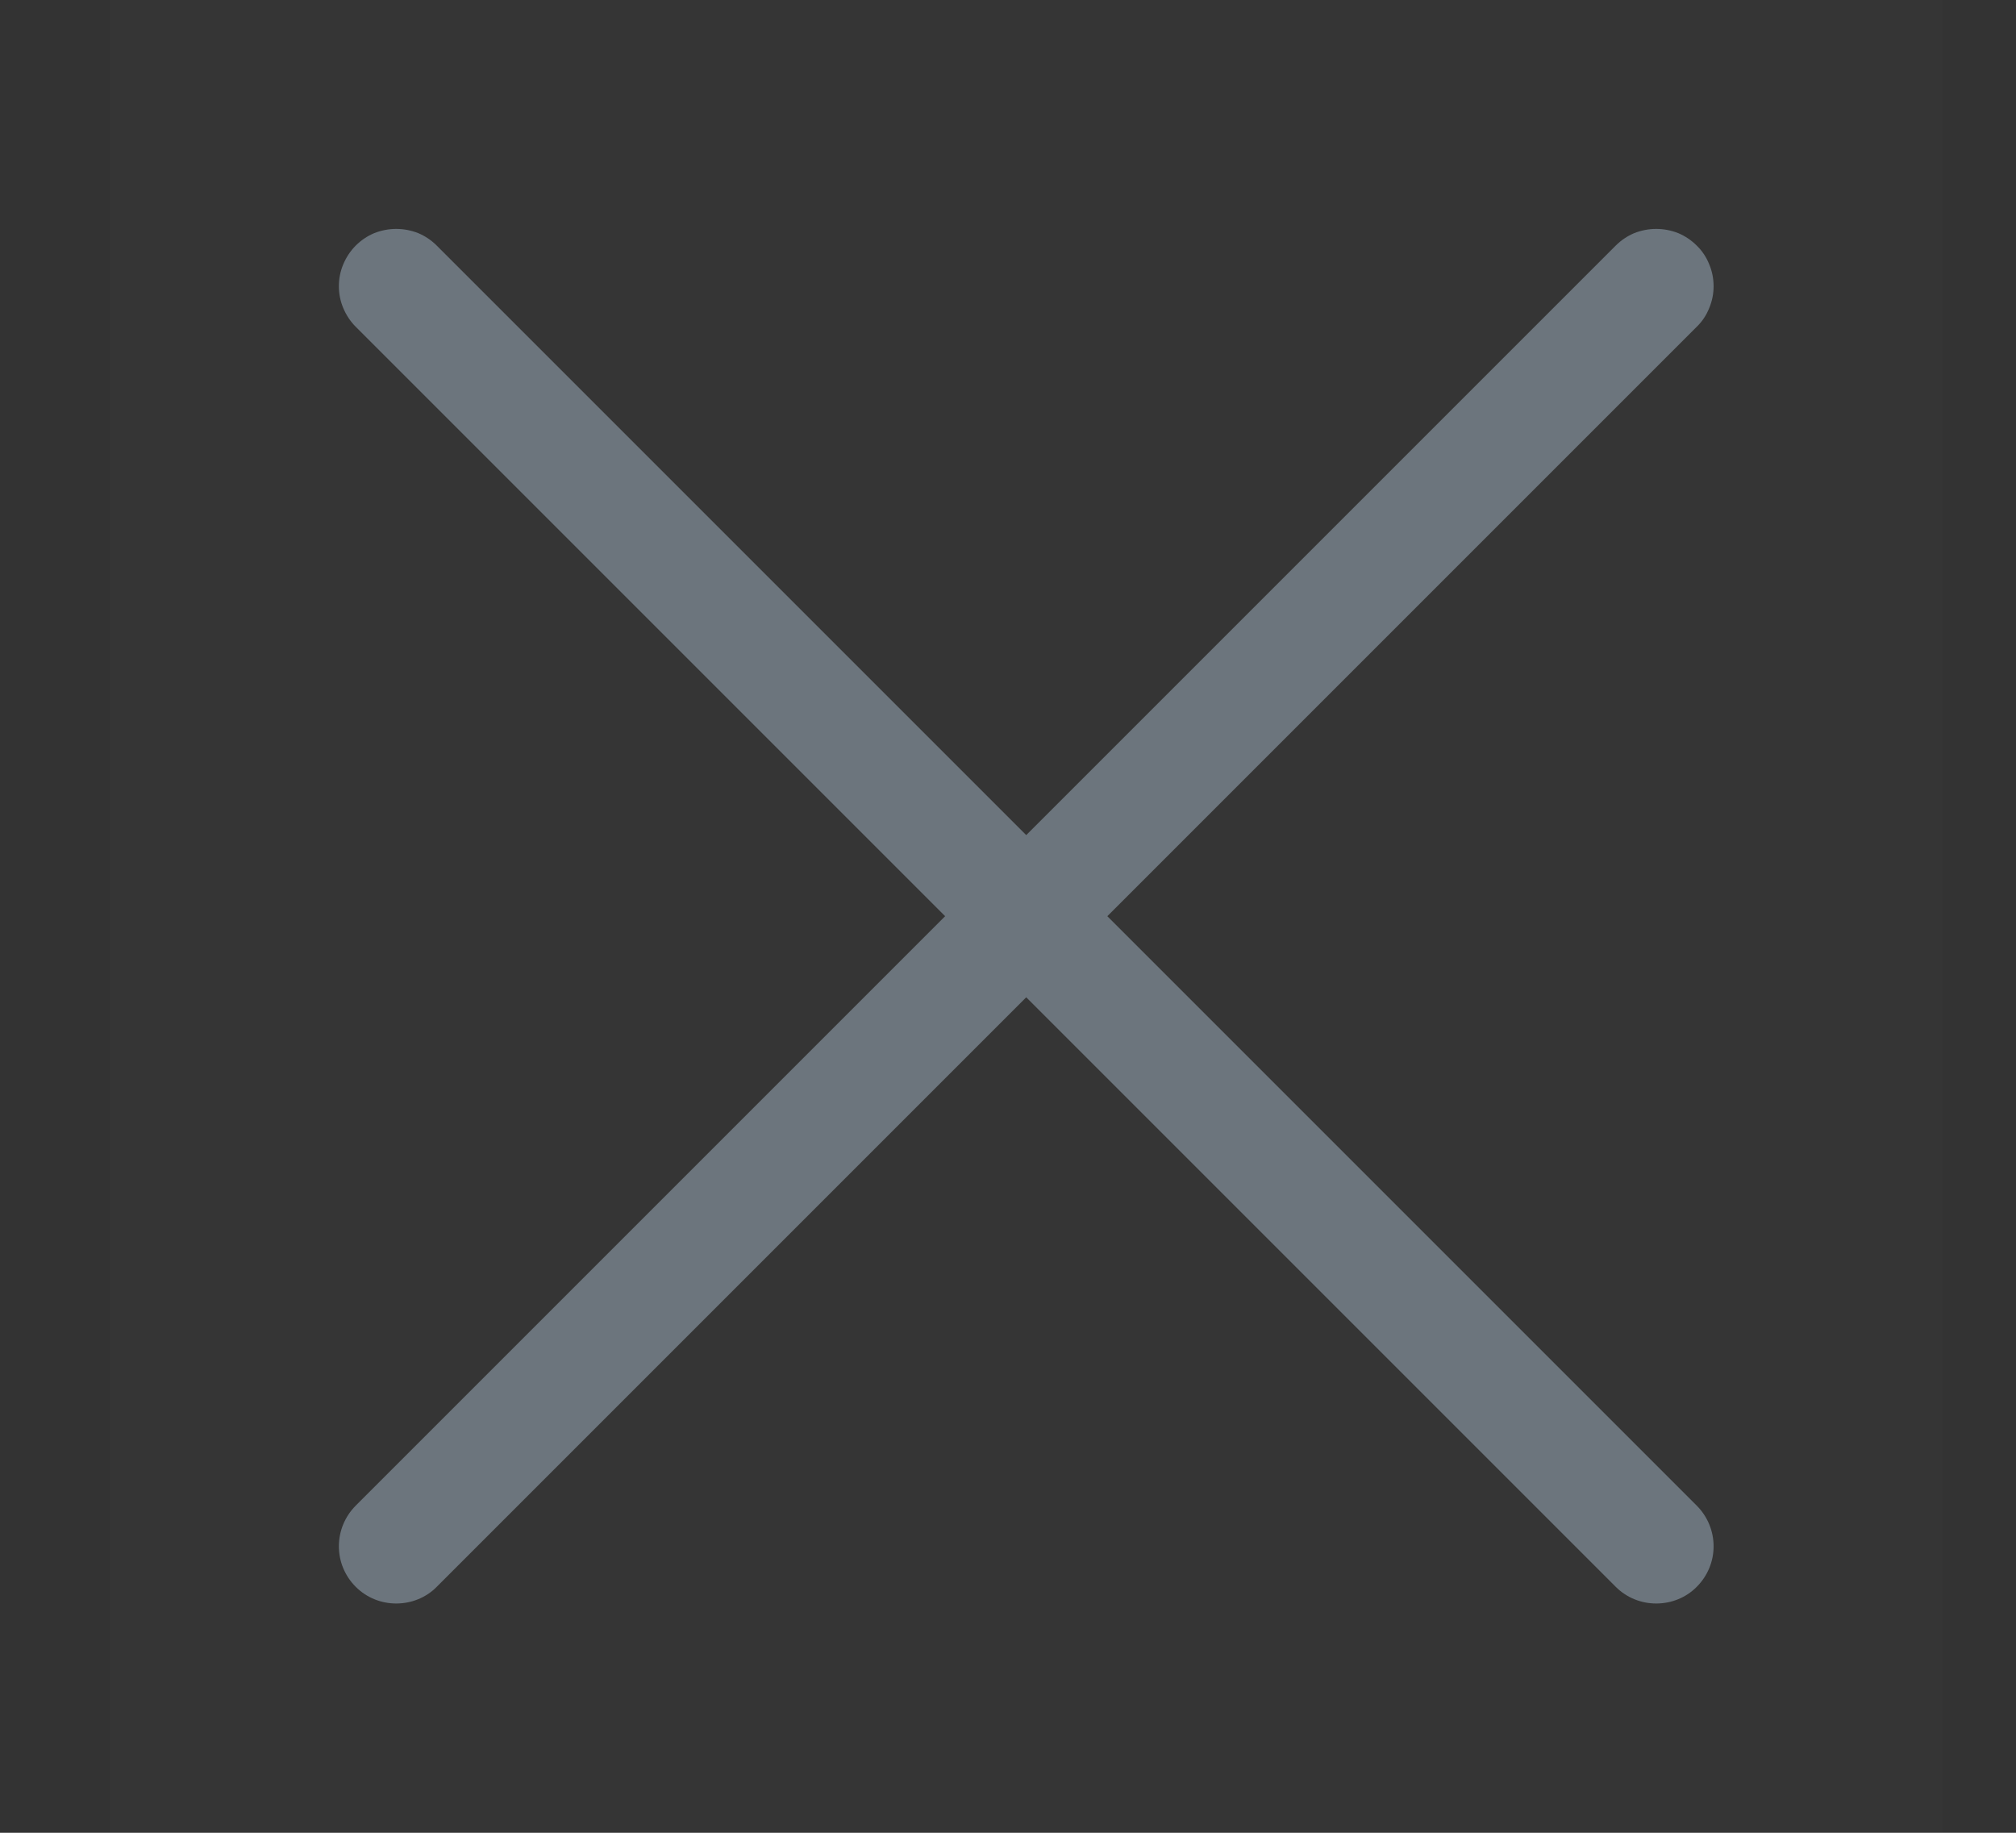 <svg width="11" height="10" viewBox="0 0 11 10" fill="none" xmlns="http://www.w3.org/2000/svg">
<rect x="0" y="0" width="11" height="10" fill="#333333" stroke="none"/>
<g clip-path="url(#clip0_3104_5306)">
<rect width="10" height="10" transform="translate(0.6)" fill="white" fill-opacity="0.01"/>
<path fill-rule="evenodd" clip-rule="evenodd" d="M9.258 1.34C9.288 1.369 9.311 1.404 9.326 1.442C9.342 1.48 9.35 1.52 9.35 1.562C9.35 1.603 9.342 1.643 9.326 1.681C9.311 1.719 9.288 1.754 9.258 1.783L2.383 8.658C2.325 8.717 2.245 8.749 2.162 8.749C2.079 8.749 2 8.717 1.941 8.658C1.882 8.599 1.849 8.52 1.849 8.437C1.849 8.354 1.882 8.274 1.941 8.215L8.816 1.34C8.845 1.311 8.879 1.288 8.917 1.272C8.955 1.257 8.996 1.249 9.037 1.249C9.078 1.249 9.119 1.257 9.157 1.272C9.195 1.288 9.229 1.311 9.258 1.34Z" fill="#6C757D"/>
<path fill-rule="evenodd" clip-rule="evenodd" d="M1.941 1.34C1.912 1.369 1.889 1.404 1.873 1.442C1.857 1.48 1.849 1.52 1.849 1.562C1.849 1.603 1.857 1.643 1.873 1.681C1.889 1.719 1.912 1.754 1.941 1.783L8.816 8.658C8.875 8.717 8.954 8.749 9.037 8.749C9.12 8.749 9.2 8.717 9.258 8.658C9.317 8.599 9.35 8.52 9.35 8.437C9.35 8.354 9.317 8.274 9.258 8.215L2.383 1.34C2.354 1.311 2.32 1.288 2.282 1.272C2.244 1.257 2.203 1.249 2.162 1.249C2.121 1.249 2.08 1.257 2.042 1.272C2.004 1.288 1.97 1.311 1.941 1.34Z" fill="#6C757D"/>
</g>
<defs>
<clipPath id="clip0_3104_5306">
<rect width="10" height="10" fill="white" transform="translate(0.6)"/>
</clipPath>
</defs>
</svg>
